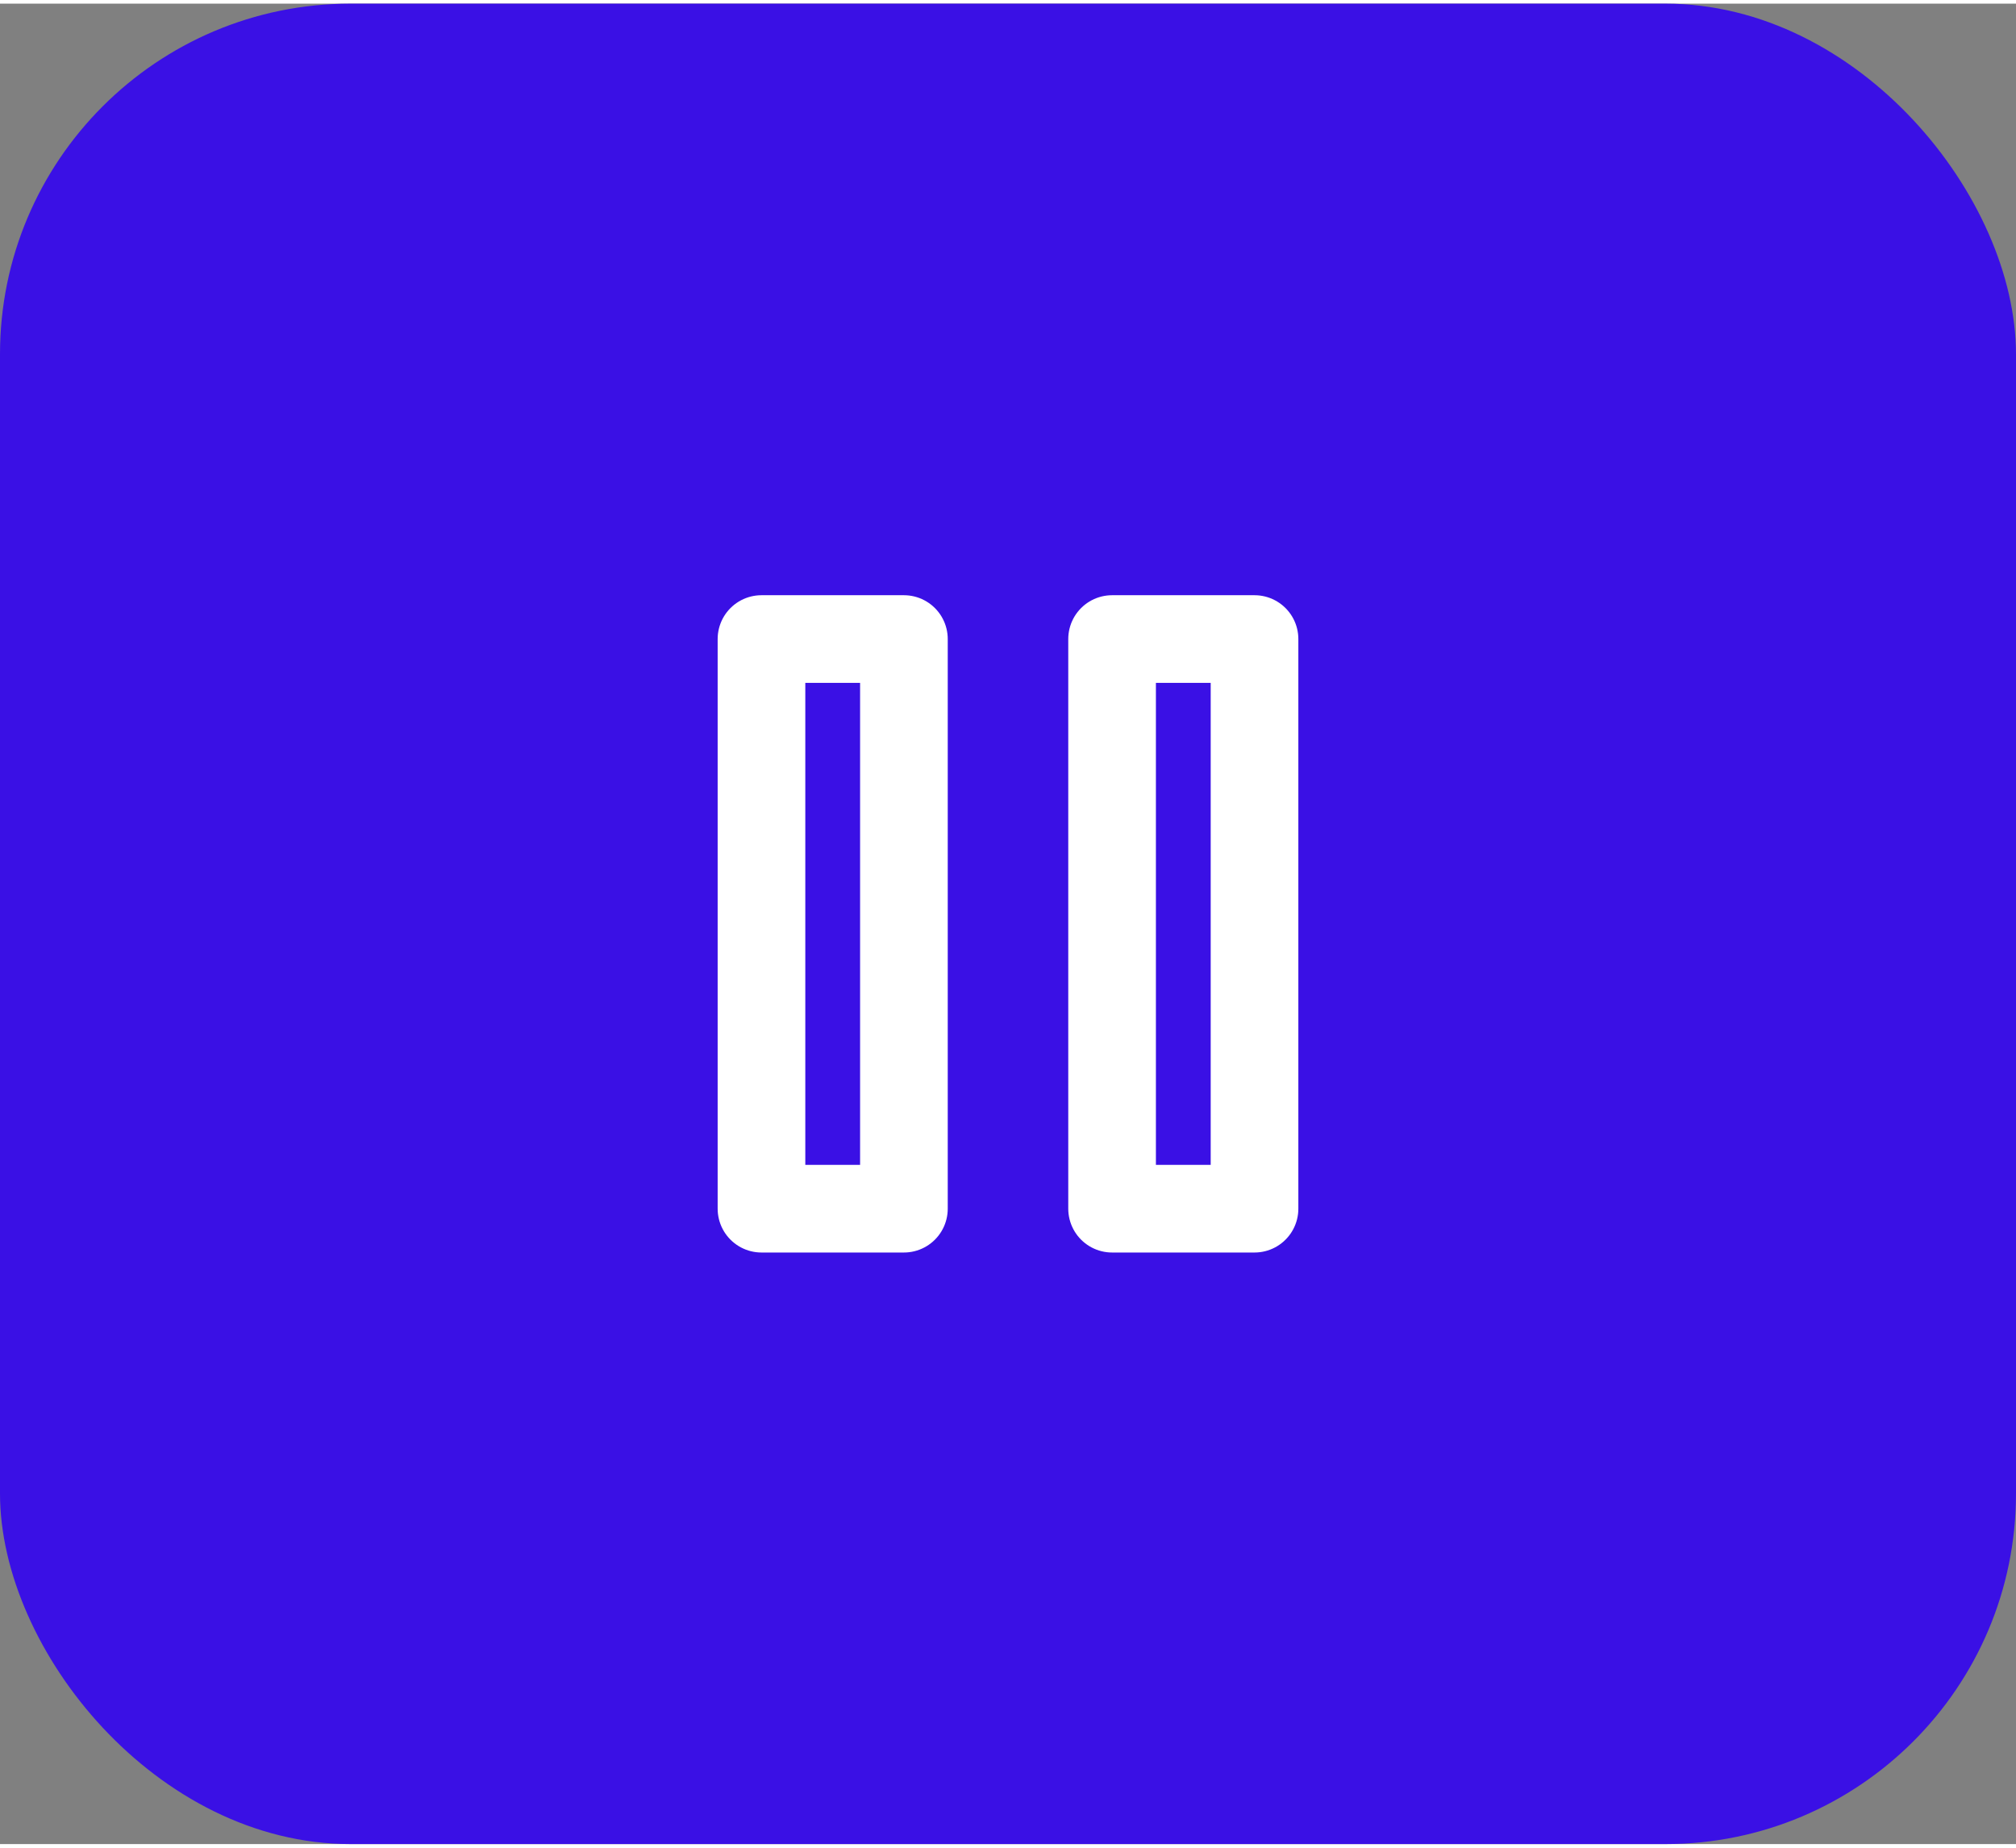 <svg width="48" height="44" viewBox="0 0 46 42" fill="none" xmlns="http://www.w3.org/2000/svg">
<rect x="0" y="0" width="46" height="42" fill="#808080" stroke="none"/>
<rect width="46" height="42" rx="8" fill="#3A10E5"/>
<path d="M20.625 14.5H17.375V27.5H20.625V14.5Z" stroke="white" stroke-width="2" stroke-linecap="round" stroke-linejoin="round"/>
<path d="M28.625 14.5H25.375V27.5H28.625V14.5Z" stroke="white" stroke-width="2" stroke-linecap="round" stroke-linejoin="round"/>
</svg>
